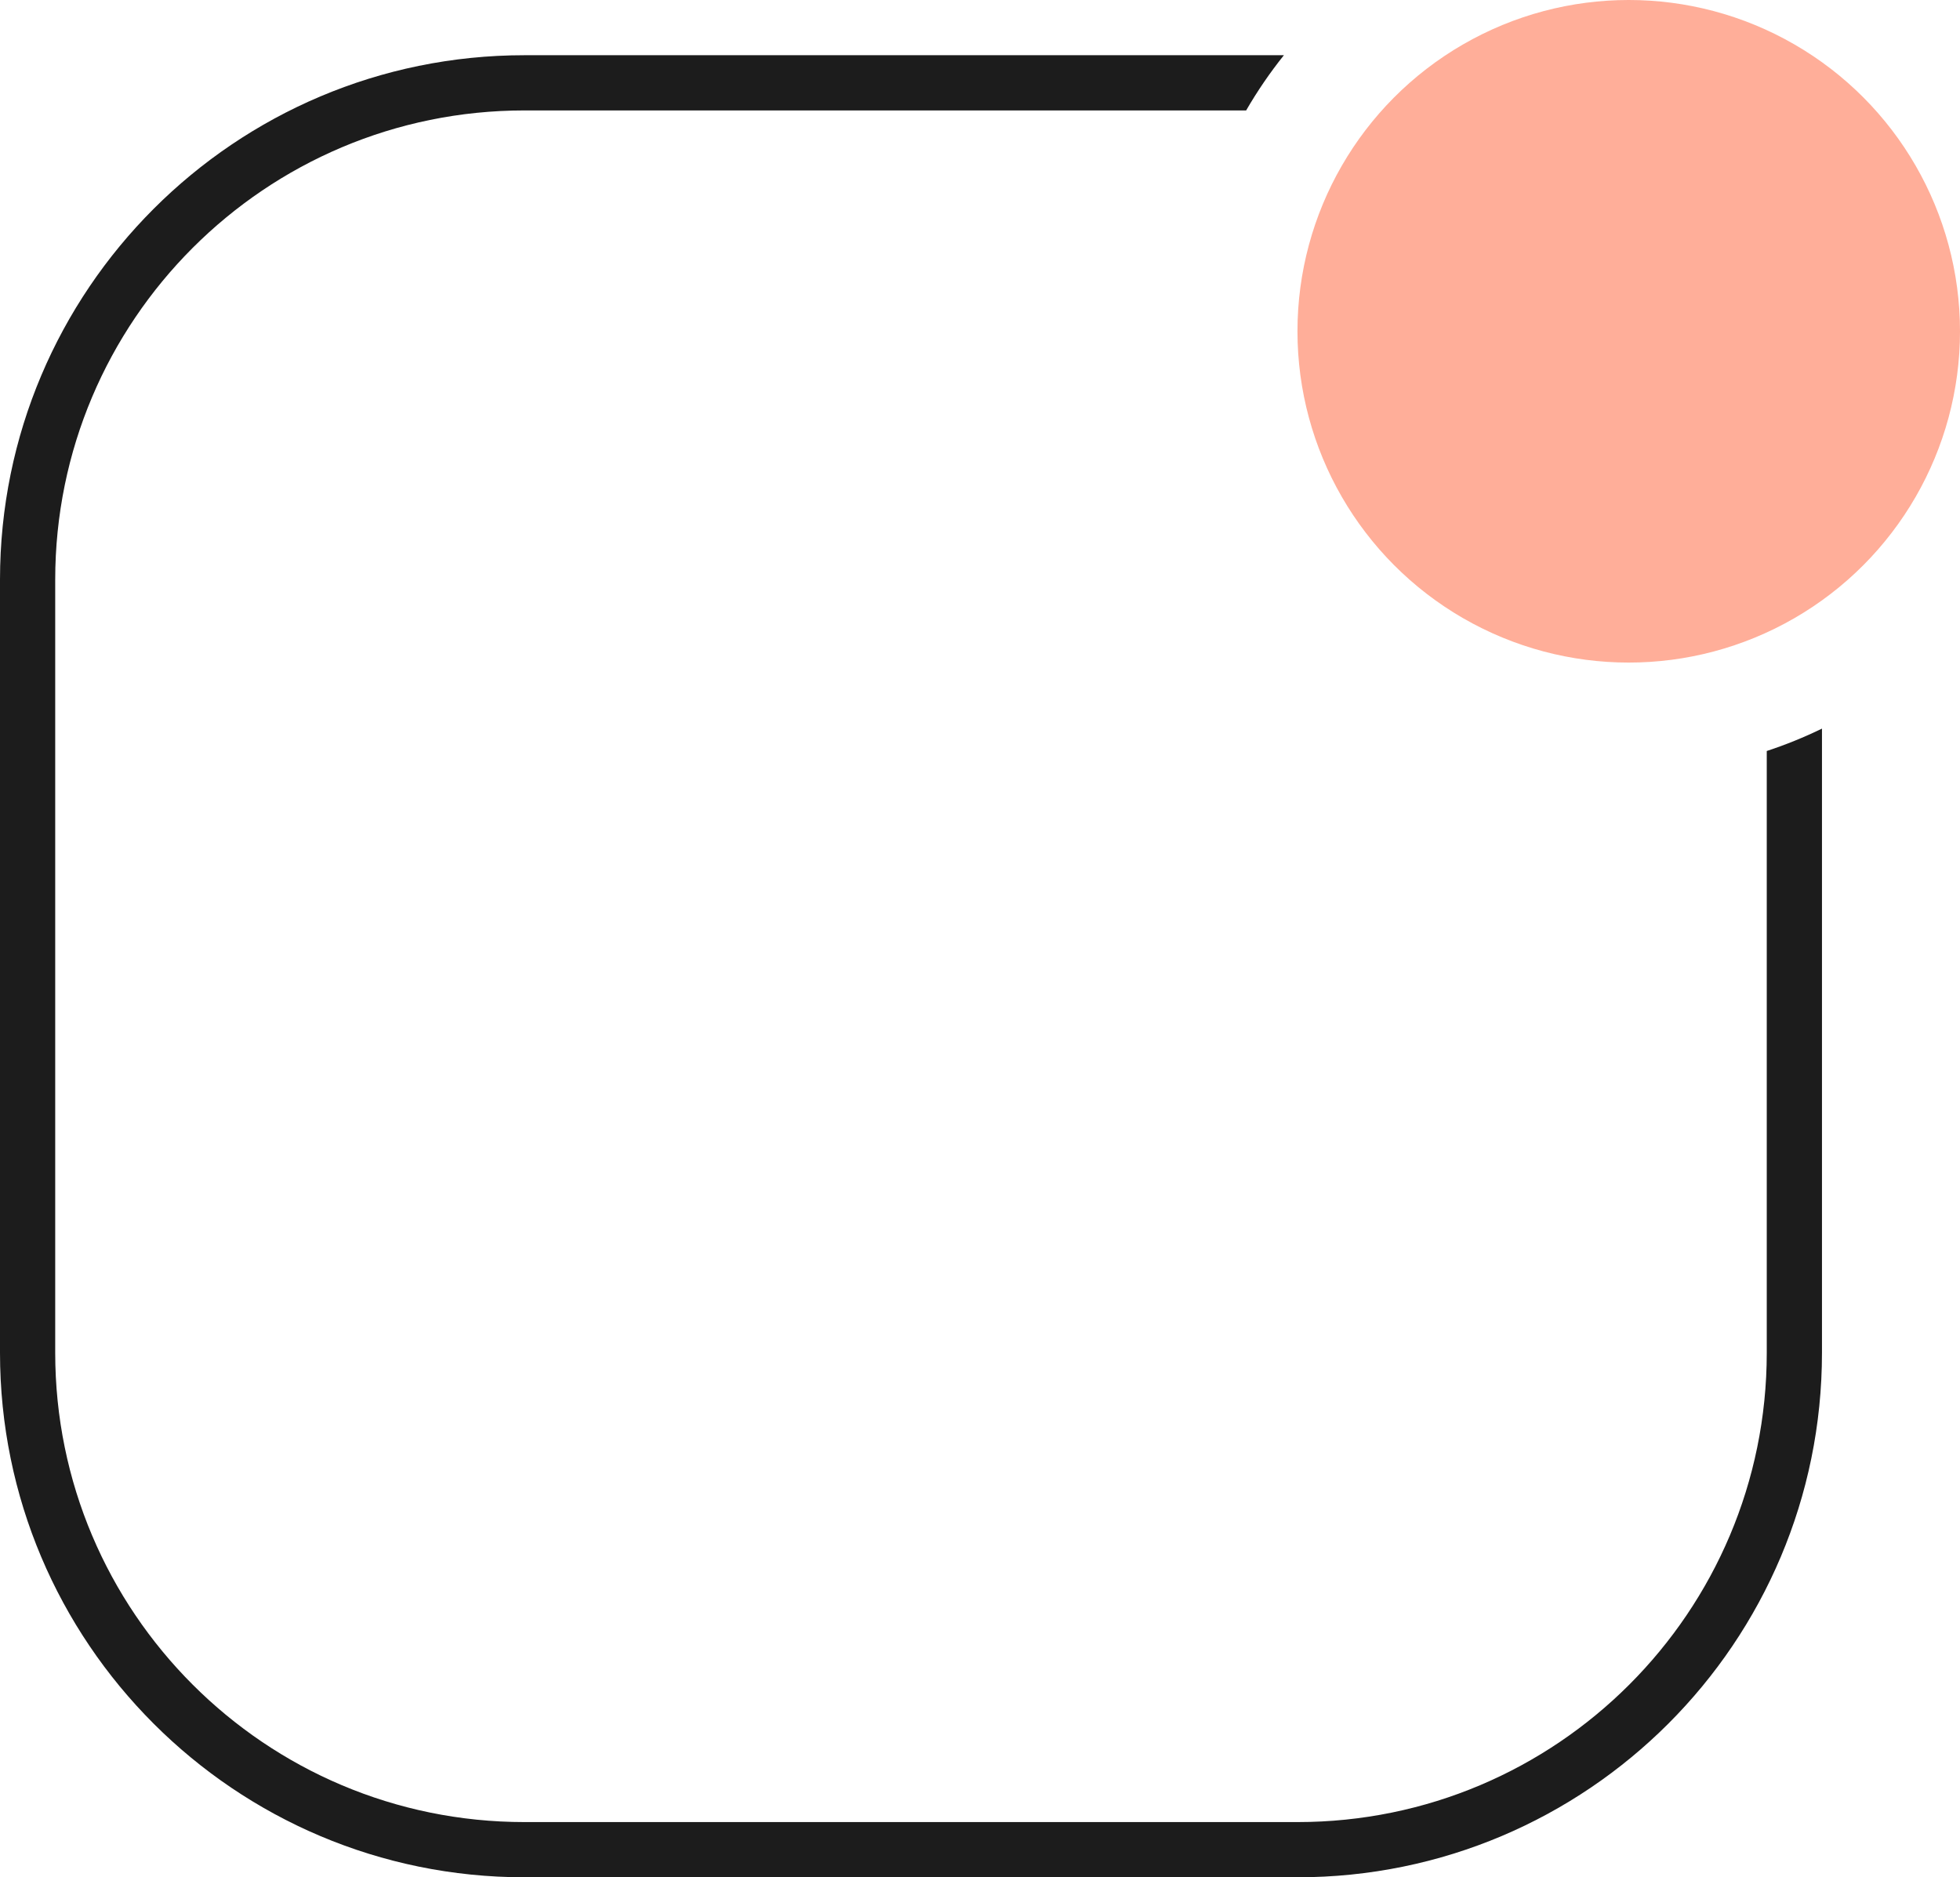 <svg width="71" height="68" viewBox="0 0 71 68" fill="none" xmlns="http://www.w3.org/2000/svg">
<path fill-rule="evenodd" clip-rule="evenodd" d="M46.509 2H19C8.507 2 0 10.507 0 21V49C0 59.493 8.507 68 19 68H47C57.493 68 66 59.493 66 49V26.392C65.356 26.705 64.689 26.977 64 27.203V49C64 58.389 56.389 66 47 66H19C9.611 66 2 58.389 2 49V21C2 11.611 9.611 4 19 4H45.141C45.547 3.298 46.005 2.629 46.509 2Z" fill="#1C1C1C"/>
<circle cx="59" cy="12" r="12" fill="#FFAE99"/>
</svg>
